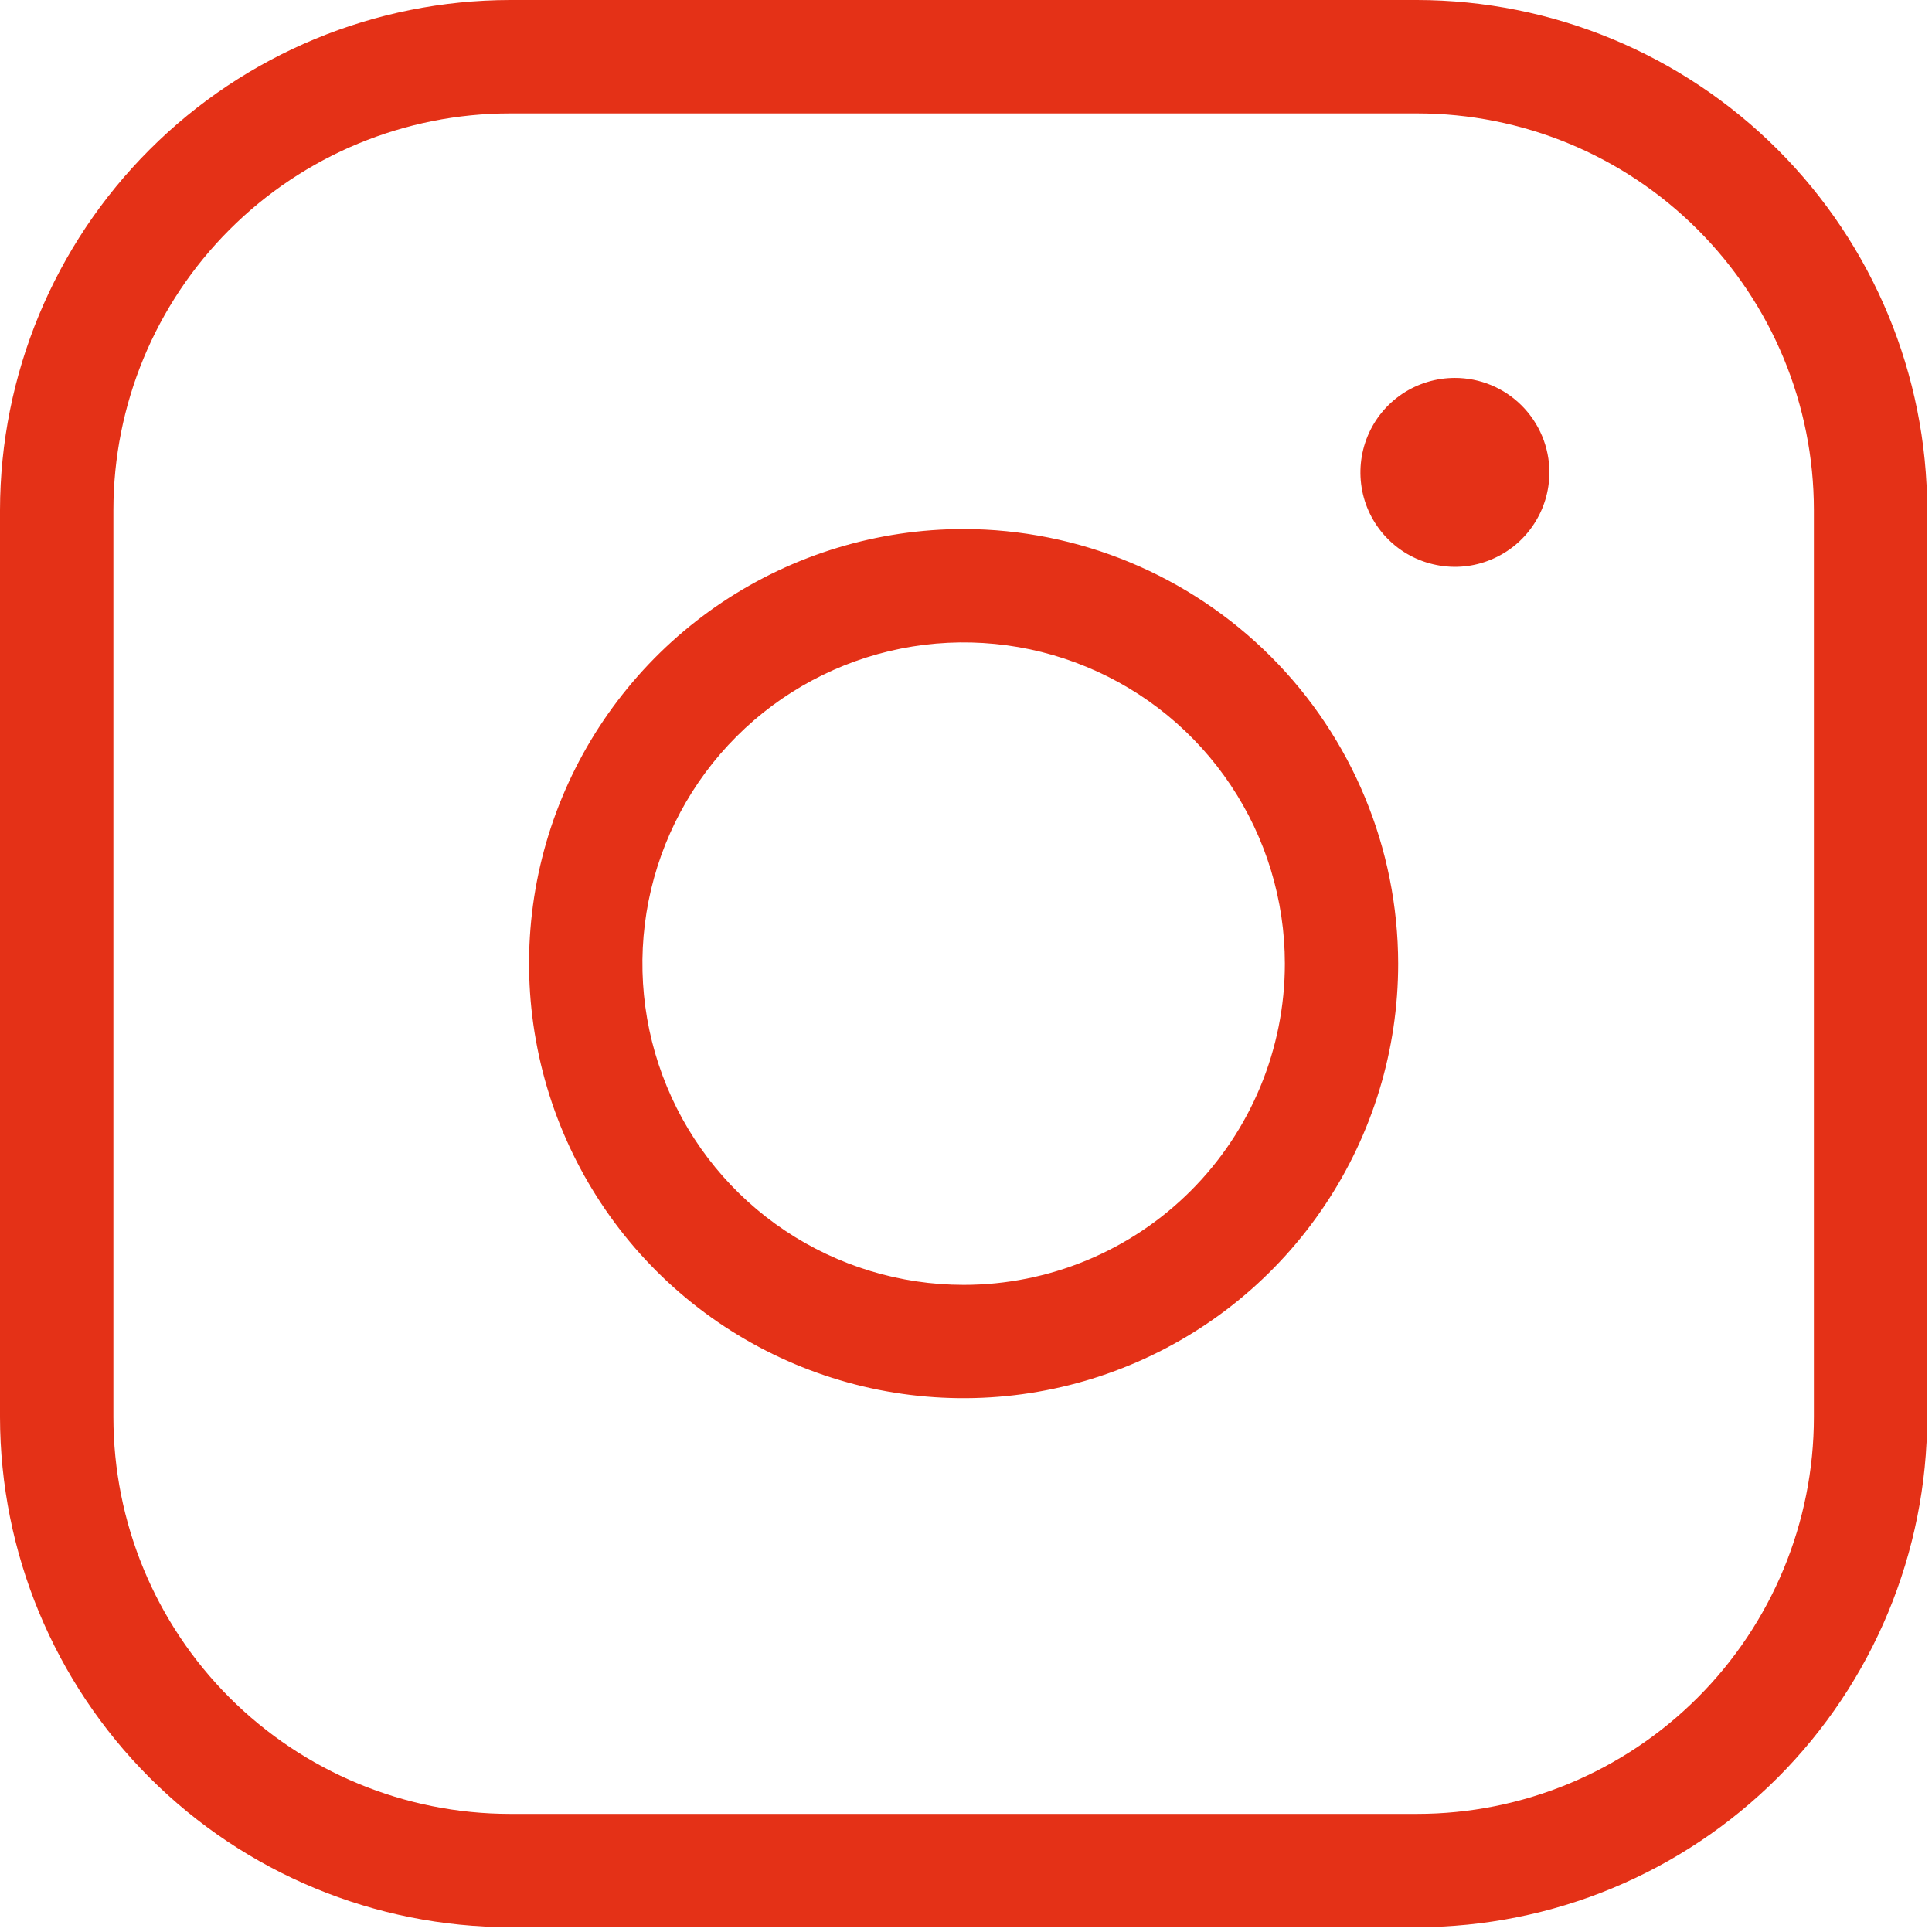 <svg width="23" height="23" viewBox="0 0 23 23" fill="none" xmlns="http://www.w3.org/2000/svg">
<path d="M11.472 6.298C10.448 6.298 9.448 6.602 8.597 7.17C7.747 7.739 7.084 8.547 6.692 9.492C6.3 10.437 6.198 11.477 6.398 12.481C6.597 13.485 7.09 14.406 7.813 15.13C8.537 15.854 9.459 16.346 10.462 16.546C11.466 16.745 12.506 16.643 13.451 16.251C14.397 15.86 15.205 15.197 15.773 14.346C16.342 13.495 16.645 12.495 16.645 11.472C16.643 10.1 16.098 8.785 15.128 7.815C14.158 6.846 12.843 6.3 11.472 6.298ZM11.472 15.296C10.715 15.296 9.976 15.071 9.347 14.651C8.718 14.231 8.228 13.634 7.939 12.935C7.649 12.236 7.574 11.467 7.721 10.726C7.869 9.984 8.233 9.303 8.768 8.768C9.303 8.233 9.984 7.869 10.726 7.721C11.467 7.574 12.236 7.649 12.935 7.939C13.634 8.228 14.231 8.718 14.651 9.347C15.071 9.976 15.296 10.715 15.296 11.472C15.296 12.486 14.893 13.459 14.176 14.176C13.459 14.893 12.486 15.296 11.472 15.296ZM16.87 0H6.073C4.463 0.002 2.919 0.642 1.781 1.781C0.642 2.919 0.002 4.463 0 6.073V16.87C0.002 18.48 0.642 20.024 1.781 21.163C2.919 22.301 4.463 22.942 6.073 22.943H16.87C18.48 22.942 20.024 22.301 21.163 21.163C22.301 20.024 22.942 18.48 22.943 16.87V6.073C22.942 4.463 22.301 2.919 21.163 1.781C20.024 0.642 18.48 0.002 16.87 0ZM21.594 16.87C21.594 18.123 21.096 19.324 20.21 20.21C19.324 21.096 18.123 21.594 16.87 21.594H6.073C4.82 21.594 3.619 21.096 2.733 20.21C1.847 19.324 1.35 18.123 1.35 16.87V6.073C1.35 4.82 1.847 3.619 2.733 2.733C3.619 1.847 4.82 1.35 6.073 1.35H16.87C18.123 1.35 19.324 1.847 20.21 2.733C21.096 3.619 21.594 4.82 21.594 6.073V16.87ZM18.445 5.623C18.445 5.846 18.379 6.063 18.255 6.248C18.132 6.433 17.956 6.577 17.75 6.662C17.545 6.748 17.319 6.77 17.101 6.726C16.882 6.683 16.682 6.576 16.525 6.419C16.367 6.261 16.26 6.061 16.217 5.843C16.174 5.625 16.196 5.399 16.281 5.193C16.366 4.987 16.51 4.812 16.695 4.688C16.88 4.565 17.098 4.499 17.32 4.499C17.618 4.499 17.904 4.617 18.115 4.828C18.326 5.039 18.445 5.325 18.445 5.623Z" fill="#E43117"/>
</svg>
